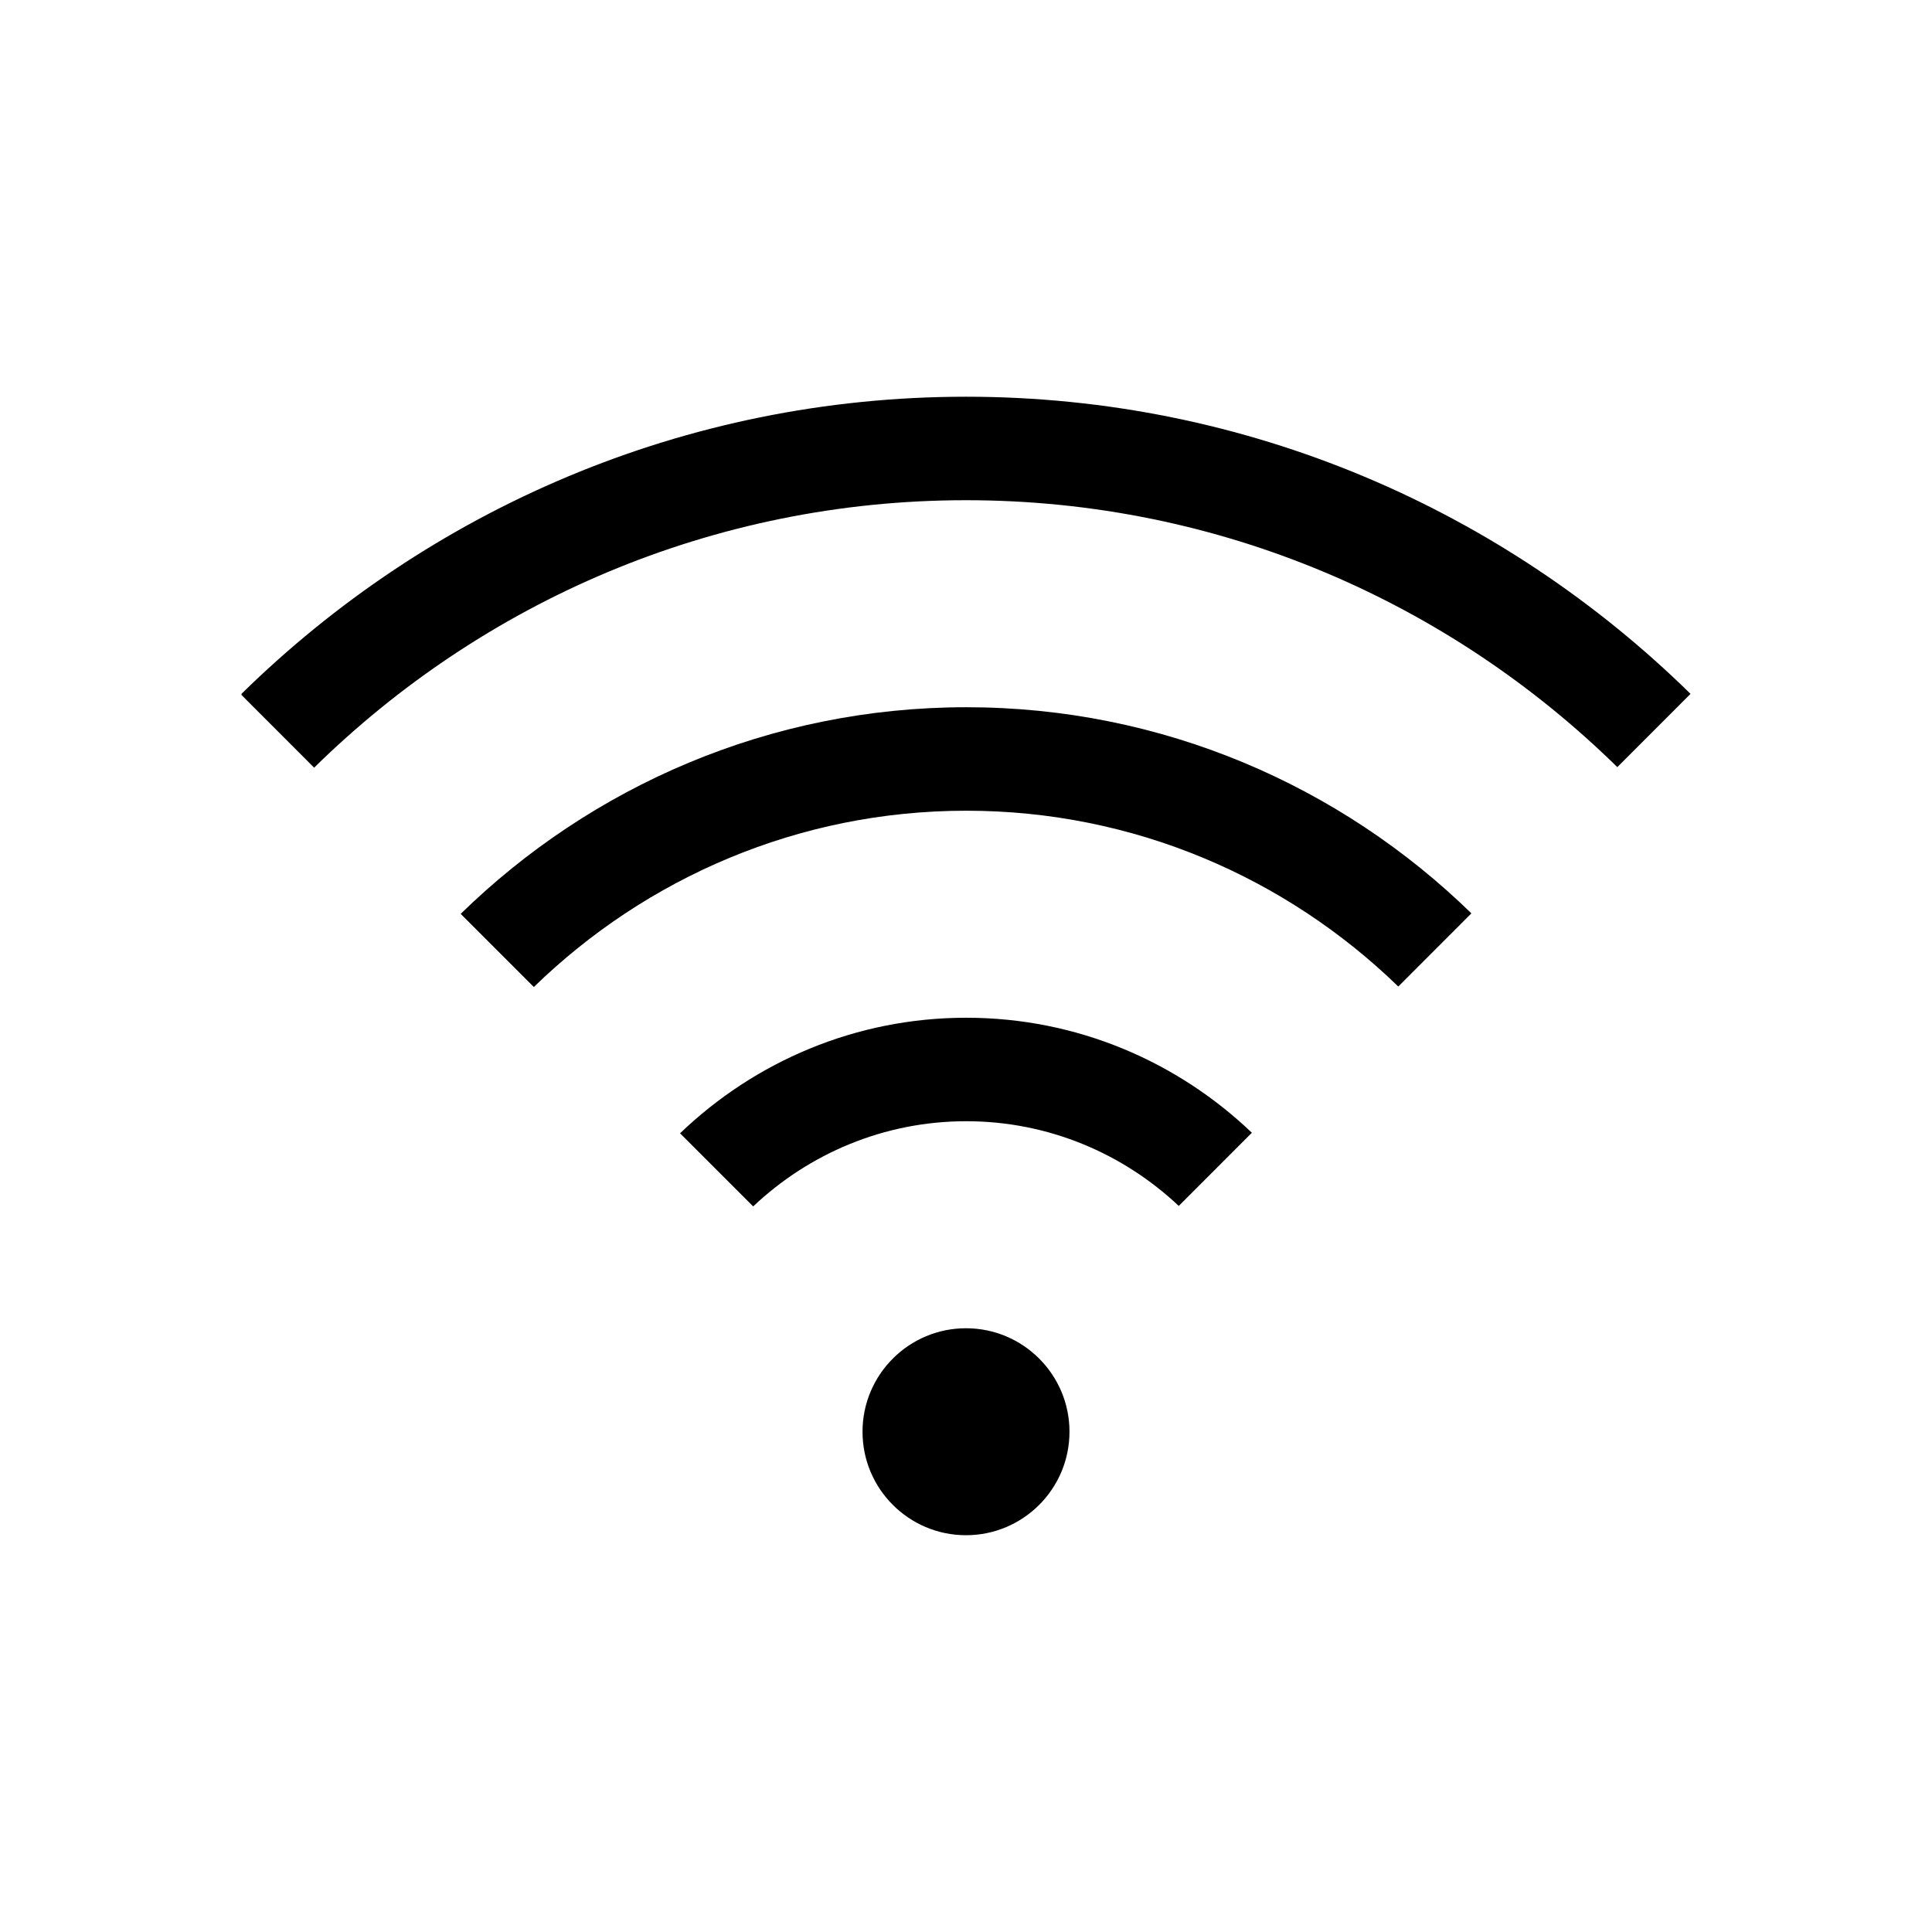 <svg width="32" height="32" version="1.1" viewBox="0 0 32 32" xml:space="preserve" xmlns="http://www.w3.org/2000/svg"><g><path d="m17.714 23.714c0 0.946-0.768 1.714-1.714 1.714-0.946 0-1.714-0.768-1.714-1.714 0-0.946 0.768-1.714 1.714-1.714 0.946 0 1.714 0.768 1.714 1.714"/><path d="m11.264 18.771 1.211 1.211c0.922-0.872 2.163-1.411 3.529-1.411 1.362 0 2.599 0.536 3.52 1.403l1.211-1.212c-1.233-1.178-2.896-1.905-4.731-1.905-1.839 0-3.507 0.731-4.74 1.914"/><path d="m7.63 15.136 1.212 1.212c1.854-1.803 4.379-2.92 7.163-2.92 2.781 0 5.301 1.113 7.155 2.912l1.211-1.212c-2.163-2.109-5.113-3.414-8.366-3.414-3.256 0-6.211 1.309-8.375 3.423"/><path d="m28 11.492c-3.095-3.039-7.33-4.921-12-4.921-4.67 0-8.905 1.881-12 4.921v0.019l1.203 1.204c2.784-2.736 6.594-4.43 10.797-4.43 4.198 0 8.004 1.69 10.788 4.421l1.212-1.213z"/></g></svg>
